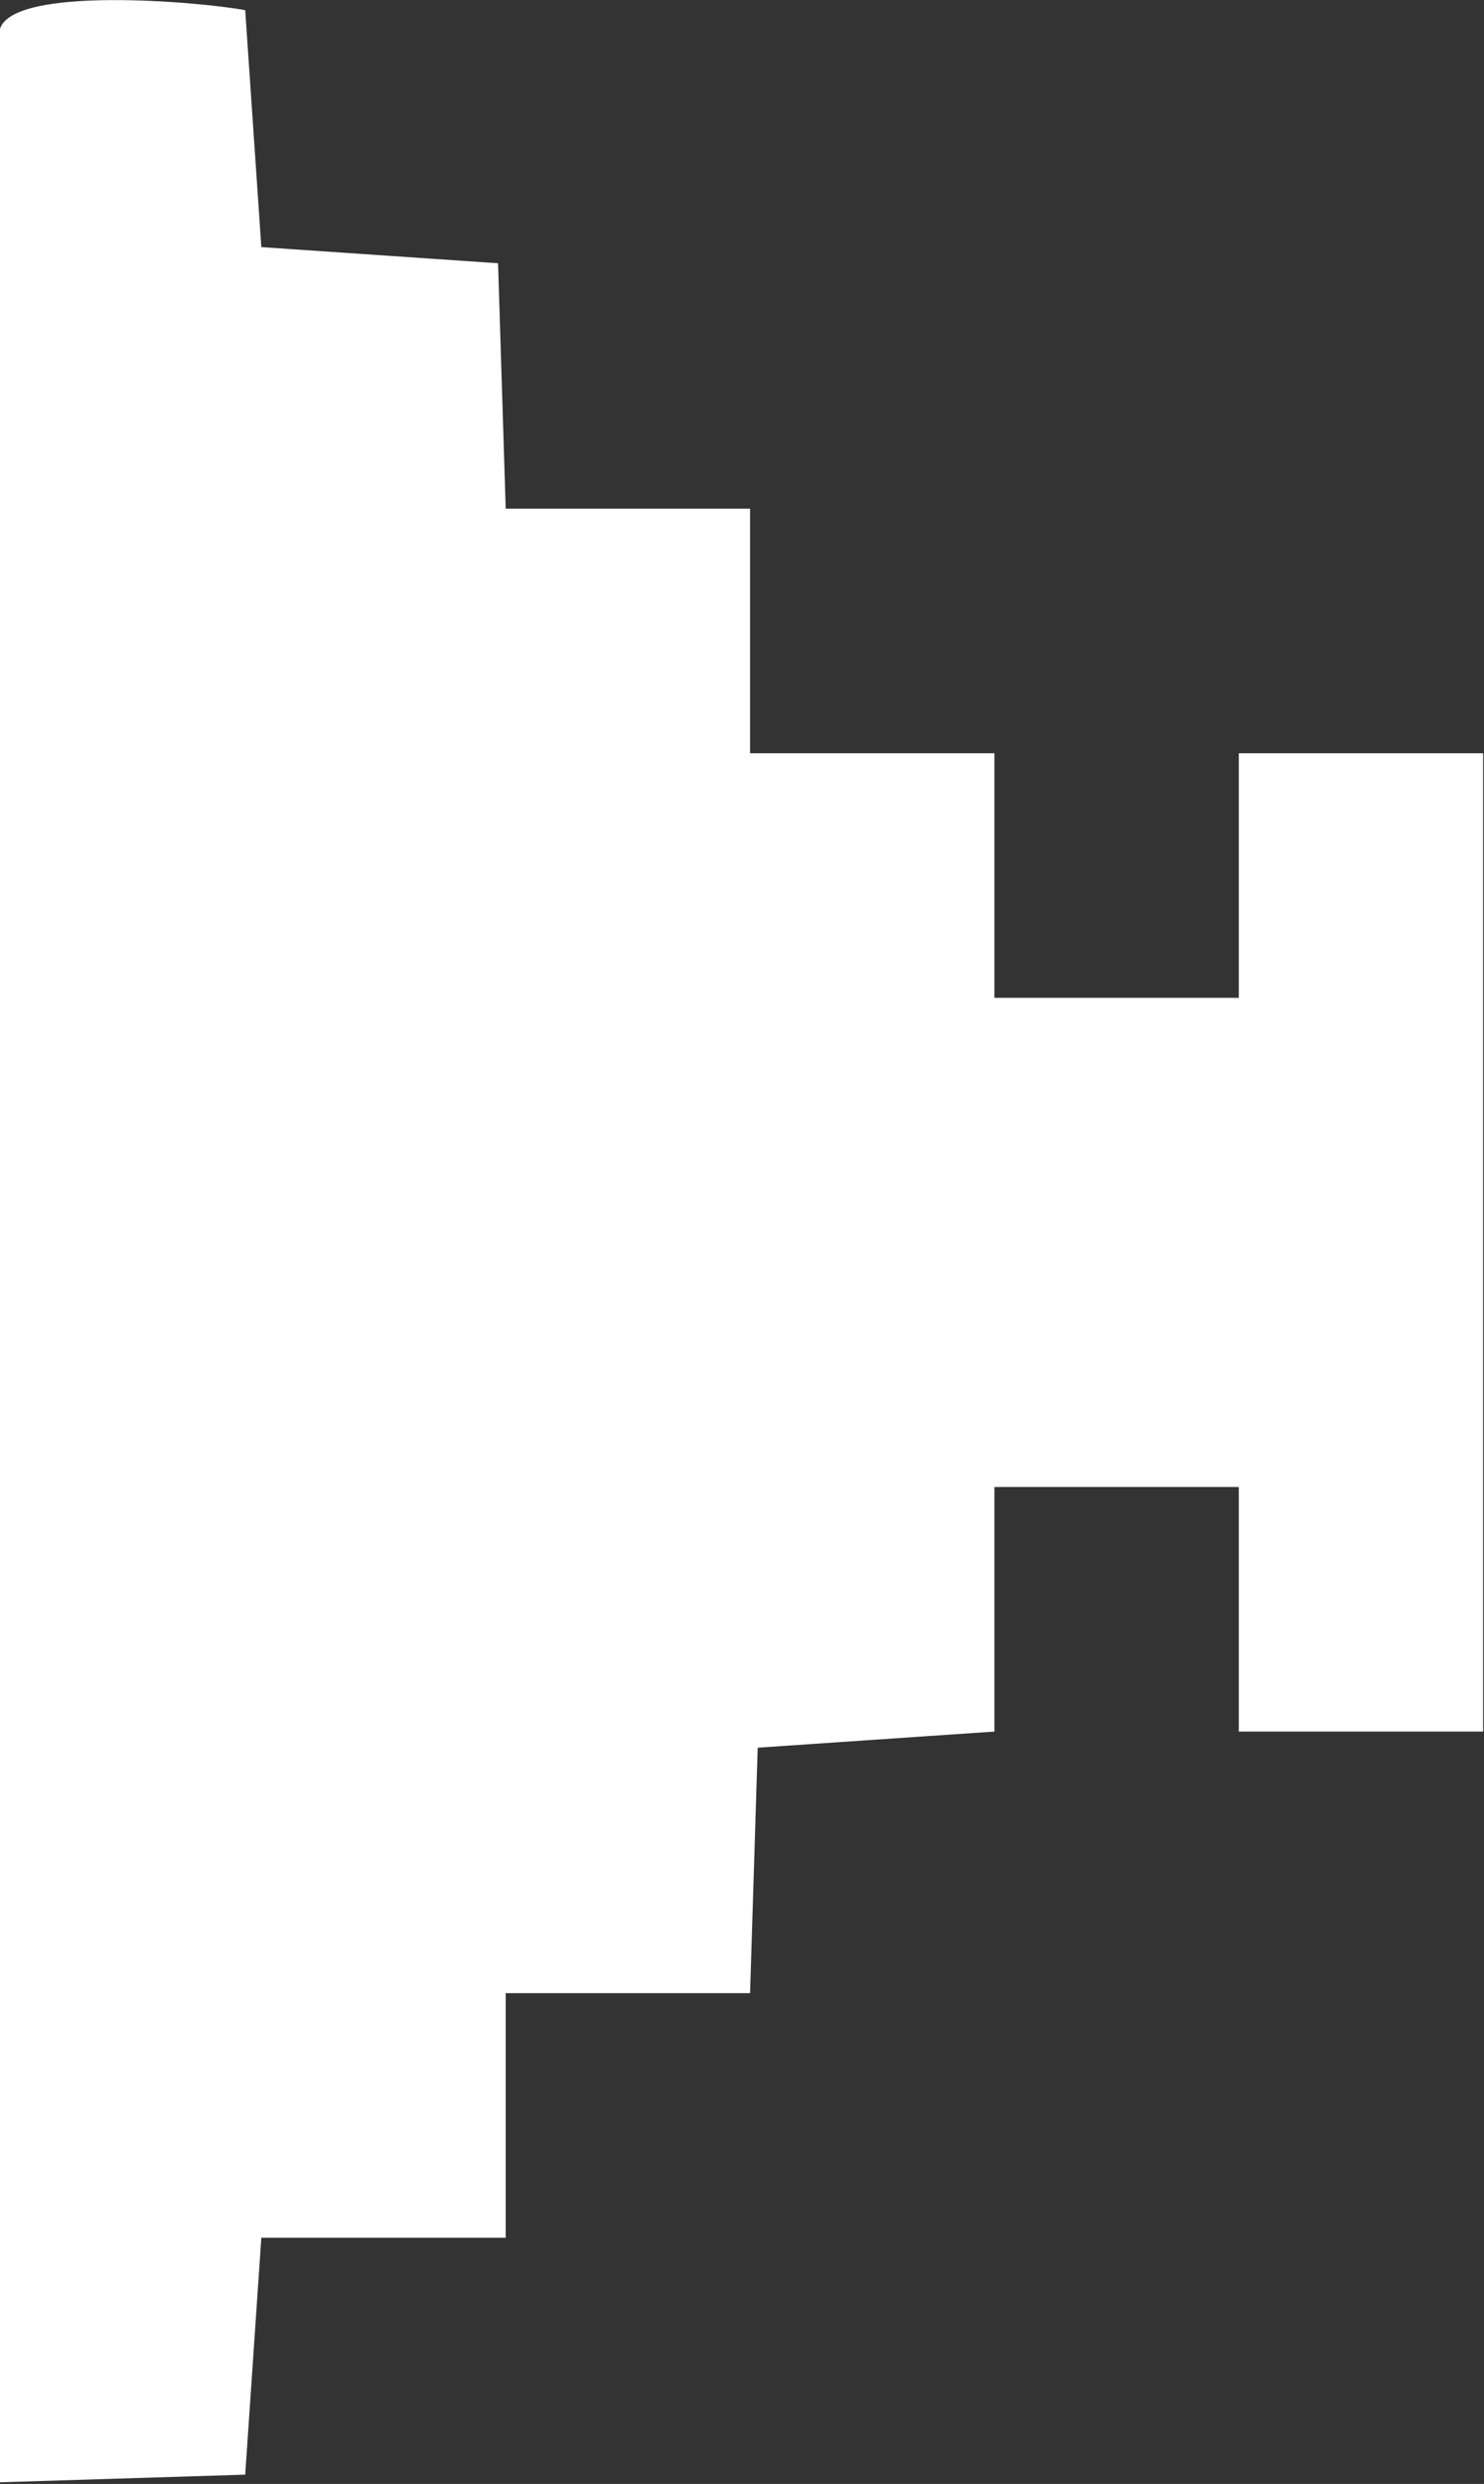 <?xml version="1.0" encoding="UTF-8"?>
<svg id="Layer_2" data-name="Layer 2" xmlns="http://www.w3.org/2000/svg" viewBox="0 0 17.49 29.25">
  <rect x="0" y="0" width="17.49" height="29.25" fill="#333333" stroke="none"/>
  <defs>
    <style>
      .cls-1 {
        fill: #fff;
      }
    </style>
  </defs>
  <g id="Layer_1-2" data-name="Layer 1">
    <path class="cls-1" d="M0,.34C.16-.17,2.36.02,2.89.12l.19,2.79,2.79.19.09,2.89h2.88v2.88h2.88v2.88h2.88v-2.88h2.88v11.52h-2.88v-2.88h-2.88v2.88l-2.79.19-.09,2.89h-2.88v2.88h-2.88l-.19,2.79-2.89.09V.34Z"/>
  </g>
</svg>